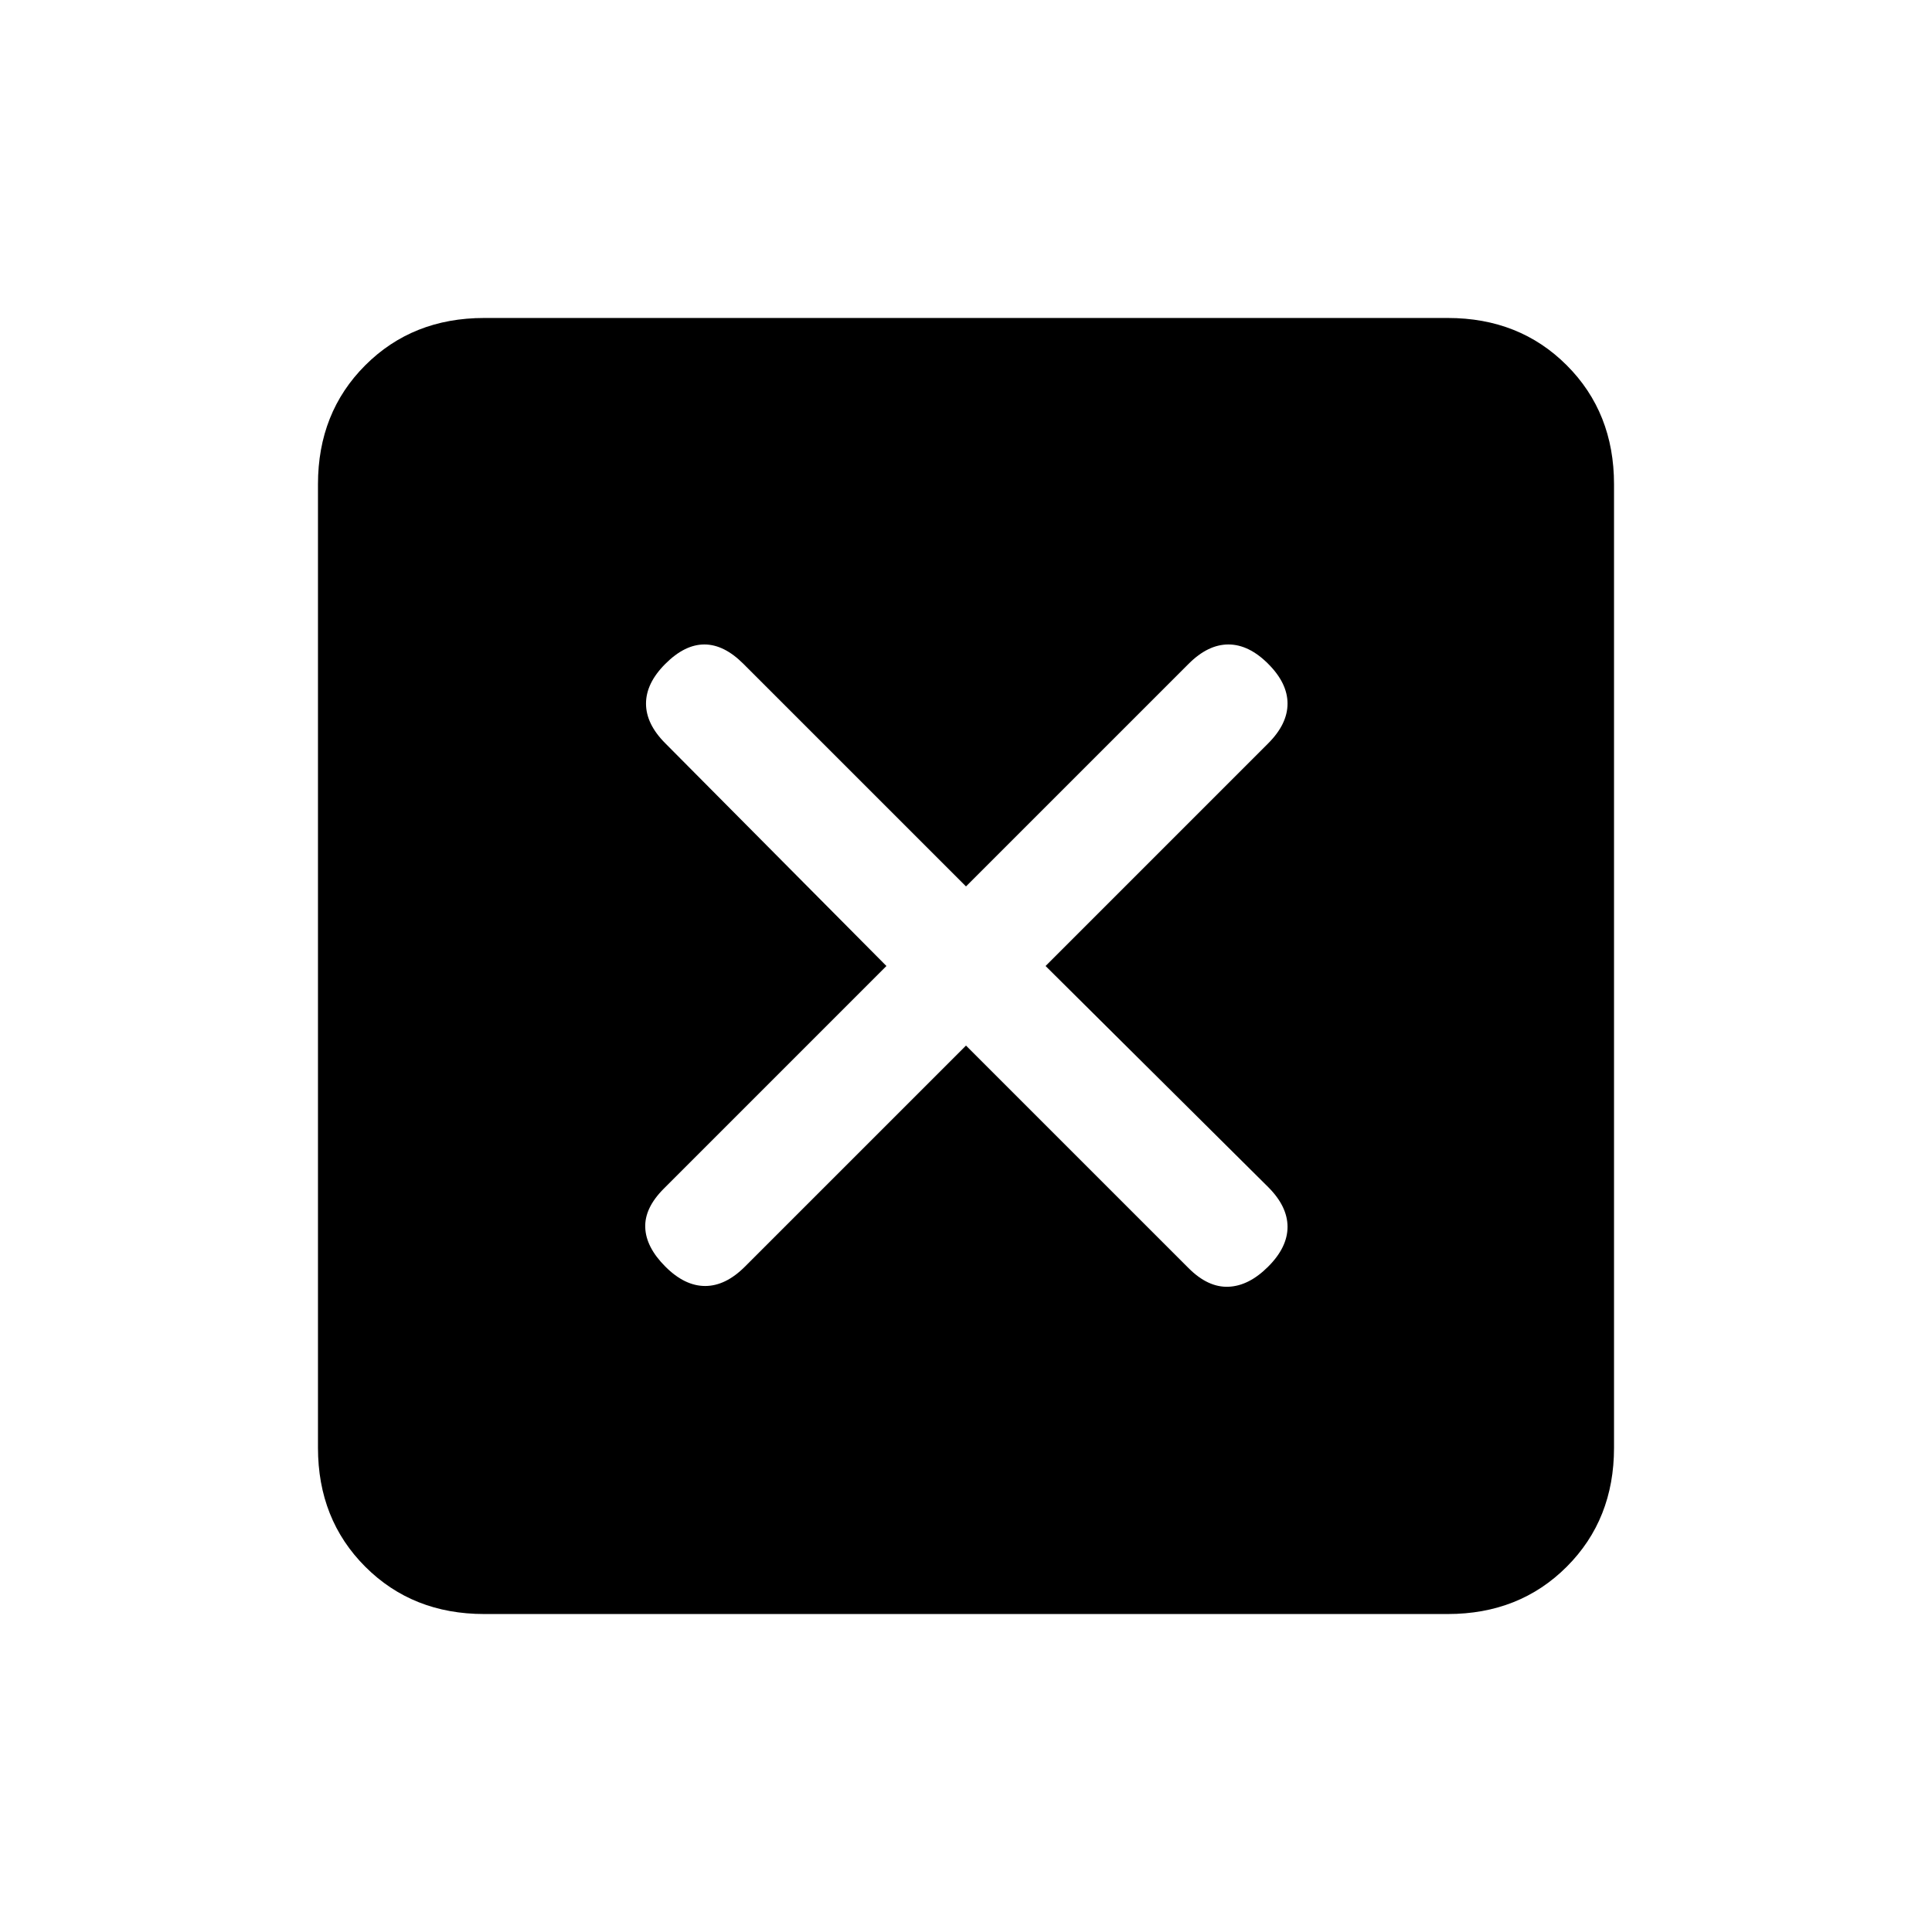 <svg xmlns="http://www.w3.org/2000/svg" height="20" viewBox="0 -960 960 960" width="20"><path d="m480-440.46 110.62 110.61q9.61 9.62 19.76 9.23 10.16-.38 19.77-10 9.62-9.61 9.62-19.76 0-10.16-9.62-19.77L519.54-480l110.61-110.62q9.62-9.61 9.62-19.76 0-10.16-9.62-19.77-9.61-9.62-19.77-9.62-10.15 0-19.76 9.62L480-519.54 369.38-630.15q-9.61-9.62-19.38-9.62t-19.38 9.62q-9.62 9.61-9.62 19.77 0 10.15 9.62 19.76L440.46-480 329.85-369.38q-9.62 9.61-9.23 19.38.38 9.77 10 19.38 9.61 9.62 19.76 9.62 10.16 0 19.77-9.62L480-440.46ZM240.62-158q-35.62 0-59.12-23.5T158-240.62v-478.76q0-35.62 23.5-59.12t59.12-23.5h478.76q35.62 0 59.12 23.5t23.5 59.12v478.76q0 35.62-23.5 59.12T719.38-158H240.62Z"/></svg>